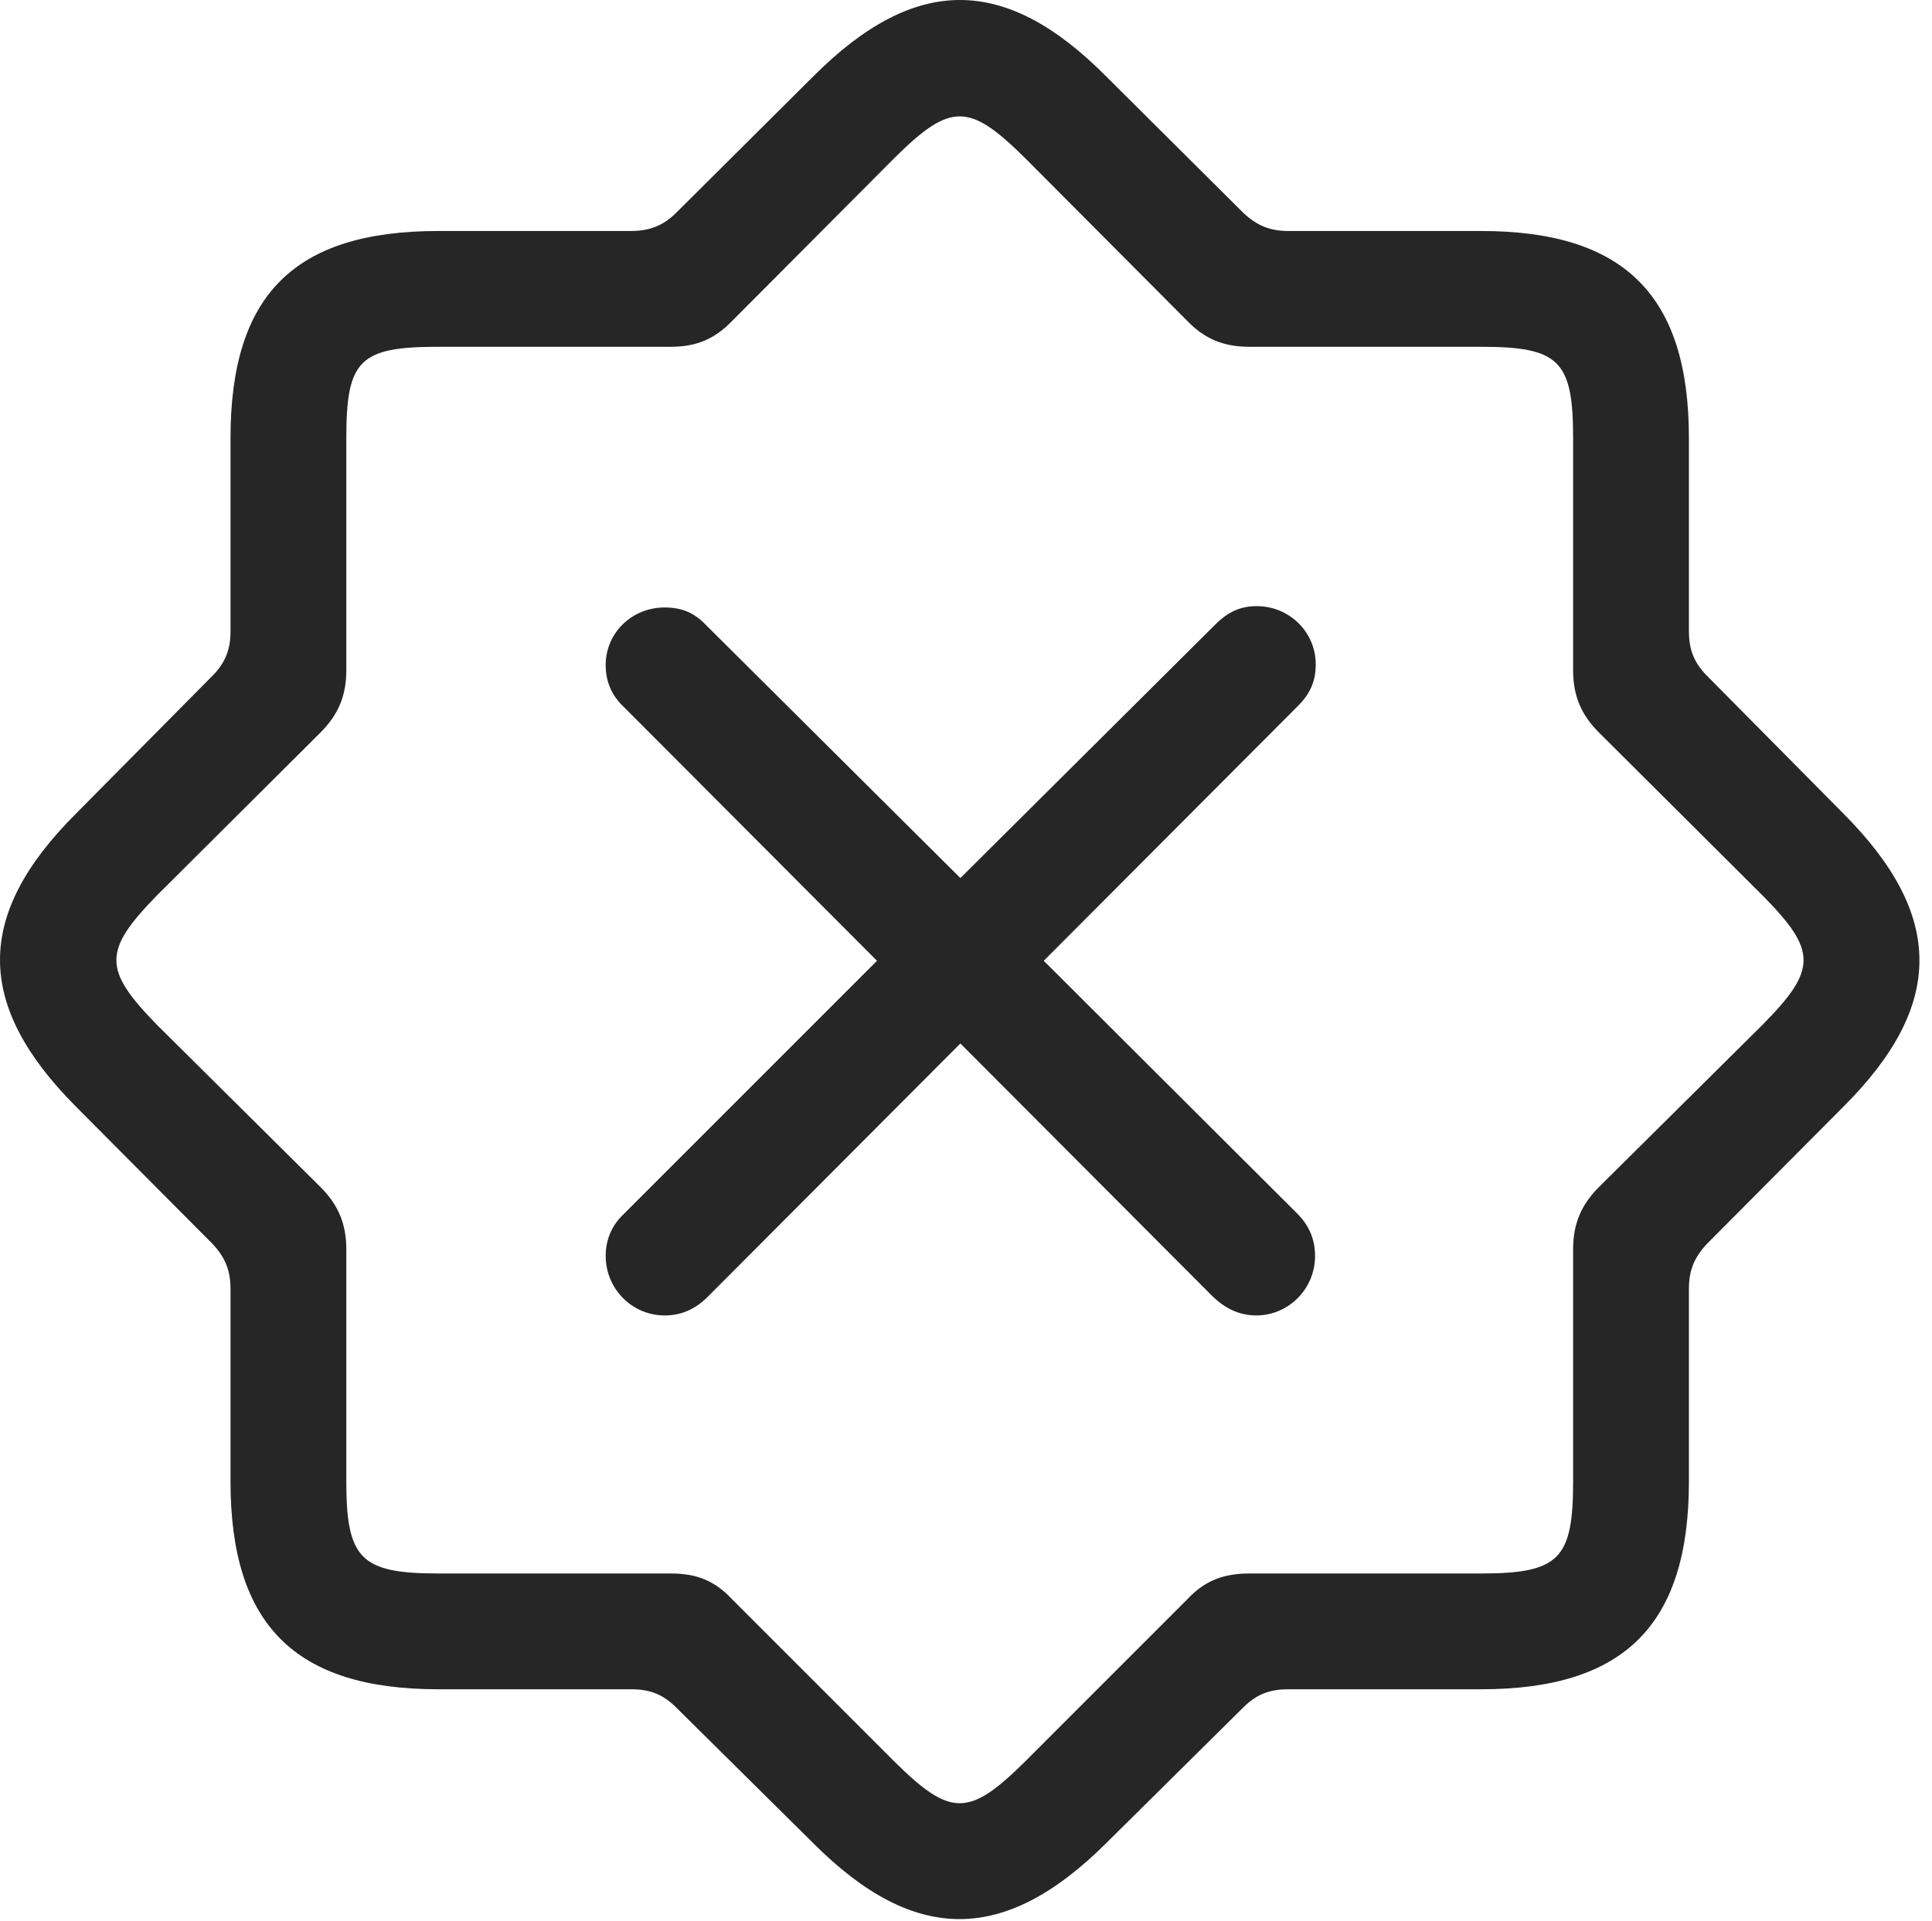 <?xml version="1.0" encoding="UTF-8"?>
<!--Generator: Apple Native CoreSVG 326-->
<!DOCTYPE svg
PUBLIC "-//W3C//DTD SVG 1.1//EN"
       "http://www.w3.org/Graphics/SVG/1.1/DTD/svg11.dtd">
<svg version="1.1" xmlns="http://www.w3.org/2000/svg" xmlns:xlink="http://www.w3.org/1999/xlink" viewBox="0 0 57.026 56.704">
 <g>
  <rect height="56.704" opacity="0" width="57.026" x="0" y="0"/>
  <path d="M12.937 49.866L18.621 49.866C19.168 49.866 19.558 50.002 19.968 50.413L24.011 54.416C27 57.405 29.656 57.385 32.644 54.416L36.687 50.413C37.097 50.002 37.488 49.866 38.035 49.866L43.718 49.866C47.937 49.866 49.851 47.971 49.851 43.733L49.851 38.049C49.851 37.502 50.007 37.112 50.398 36.702L54.421 32.659C57.41 29.67 57.39 27.014 54.421 24.026L50.398 19.963C50.007 19.573 49.851 19.182 49.851 18.635L49.851 12.932C49.851 8.733 47.956 6.819 43.718 6.819L38.035 6.819C37.488 6.819 37.097 6.663 36.687 6.272L32.644 2.249C29.656-0.759 27-0.74 24.011 2.249L19.968 6.272C19.578 6.663 19.168 6.819 18.621 6.819L12.937 6.819C8.699 6.819 6.804 8.694 6.804 12.932L6.804 18.635C6.804 19.182 6.648 19.573 6.257 19.963L2.234 24.026C-0.754 27.014-0.735 29.67 2.234 32.659L6.257 36.702C6.648 37.112 6.804 37.502 6.804 38.049L6.804 43.733C6.804 47.952 8.699 49.866 12.937 49.866ZM12.937 46.448C10.652 46.448 10.222 46.018 10.222 43.733L10.222 36.877C10.222 36.135 9.988 35.569 9.46 35.041L4.636 30.256C3.035 28.616 3.035 28.069 4.636 26.428L9.46 21.623C9.988 21.096 10.222 20.53 10.222 19.788L10.222 12.932C10.222 10.627 10.613 10.237 12.937 10.237L19.793 10.237C20.535 10.237 21.081 10.022 21.609 9.475L26.414 4.651C28.054 3.03 28.601 3.03 30.242 4.651L35.046 9.475C35.574 10.022 36.14 10.237 36.882 10.237L43.718 10.237C46.023 10.237 46.433 10.647 46.433 12.932L46.433 19.788C46.433 20.53 46.667 21.096 47.195 21.623L52.019 26.428C53.64 28.069 53.64 28.616 52.019 30.256L47.195 35.041C46.667 35.569 46.433 36.135 46.433 36.877L46.433 43.733C46.433 46.018 46.023 46.448 43.718 46.448L36.882 46.448C36.14 46.448 35.574 46.643 35.046 47.209L30.242 52.014C28.601 53.635 28.054 53.635 26.414 52.014L21.609 47.209C21.081 46.643 20.535 46.448 19.793 46.448Z" fill="black" fill-opacity="0.85"/>
  <path d="M19.617 38.831C20.125 38.831 20.535 38.635 20.886 38.284L28.347 30.803L35.808 38.284C36.16 38.616 36.57 38.831 37.078 38.831C38.035 38.831 38.816 38.049 38.816 37.073C38.816 36.584 38.64 36.174 38.289 35.823L30.808 28.362L38.308 20.842C38.679 20.471 38.836 20.1 38.836 19.612C38.836 18.655 38.054 17.893 37.097 17.893C36.628 17.893 36.257 18.049 35.867 18.44L28.347 25.92L20.847 18.459C20.496 18.088 20.125 17.932 19.617 17.932C18.66 17.932 17.878 18.674 17.878 19.631C17.878 20.12 18.054 20.53 18.406 20.862L25.886 28.362L18.406 35.842C18.054 36.174 17.878 36.604 17.878 37.073C17.878 38.049 18.66 38.831 19.617 38.831Z" fill="black" fill-opacity="0.85"/>
 </g>
</svg>
